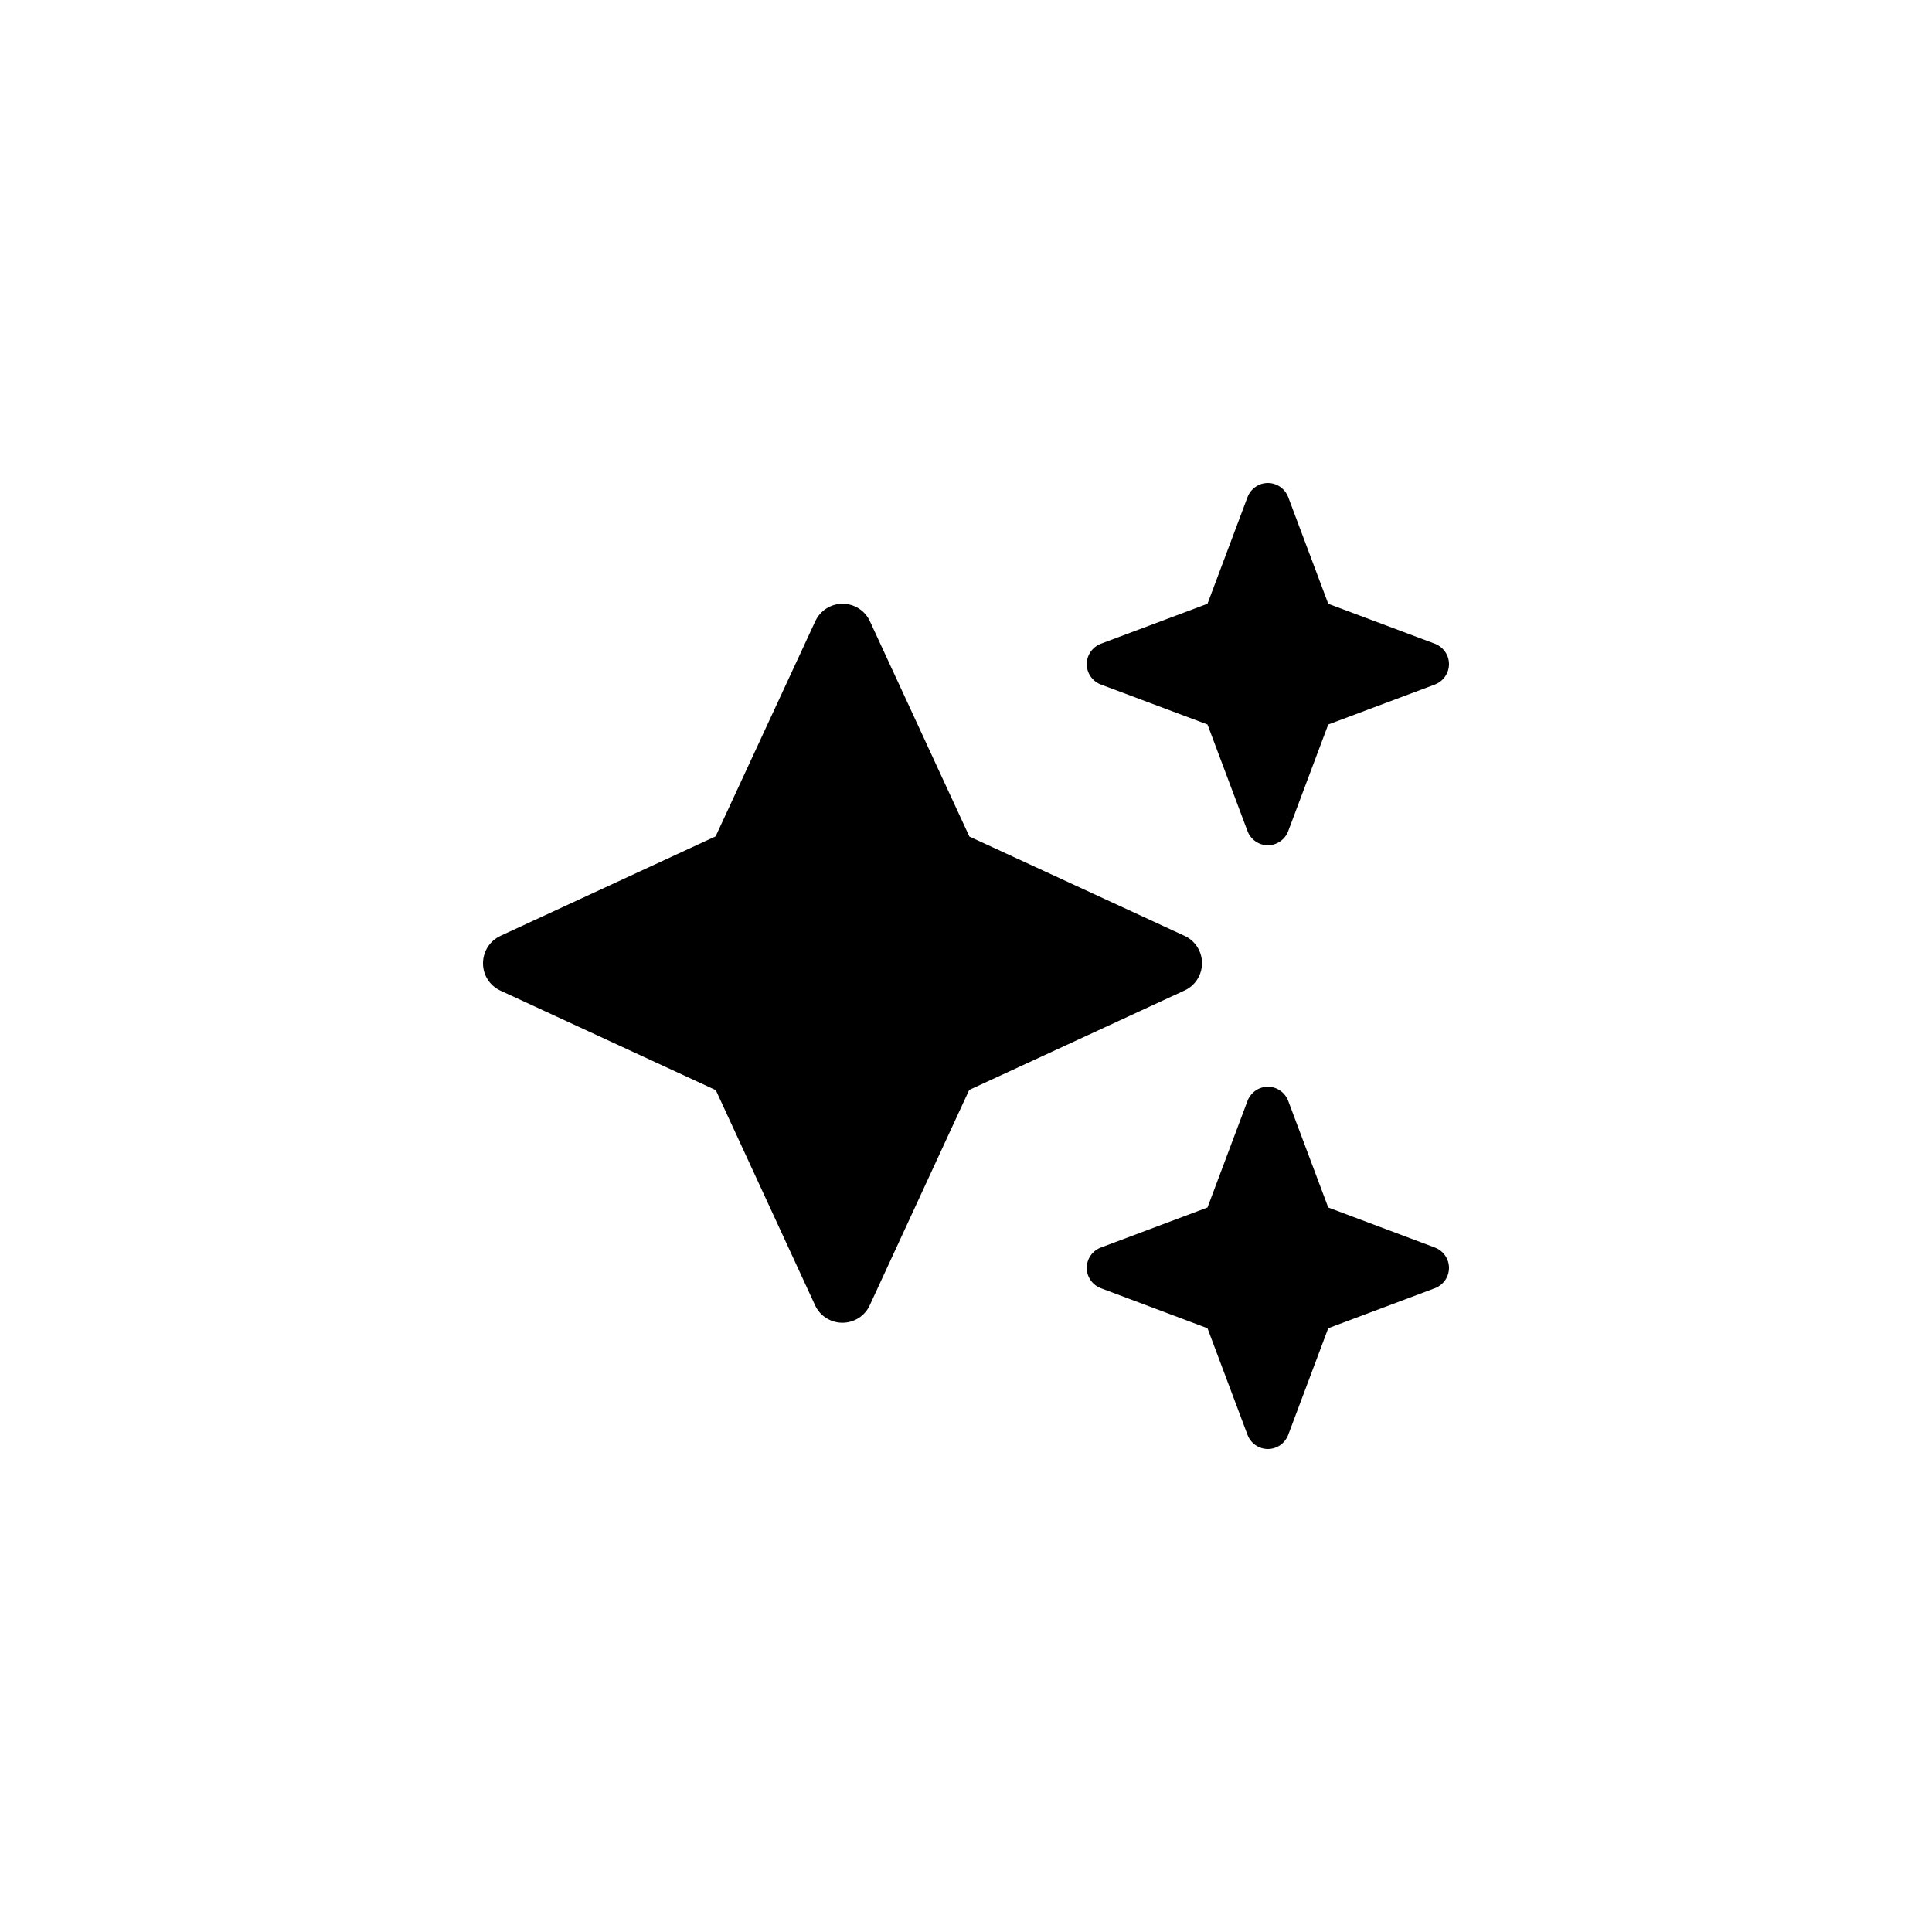 <svg width="32" height="32" viewBox="0 0 32 32" fill="none" xmlns="http://www.w3.org/2000/svg">
<path d="M18.234 10.662C18.094 10.716 18 10.85 18 11C18 11.15 18.094 11.284 18.234 11.338L20 12L20.663 13.766C20.716 13.906 20.85 14 21 14C21.15 14 21.284 13.906 21.337 13.766L22 12L23.766 11.338C23.906 11.284 24 11.15 24 11C24 10.85 23.906 10.716 23.766 10.662L22 10L21.337 8.234C21.284 8.094 21.15 8 21 8C20.85 8 20.716 8.094 20.663 8.234L20 10L18.234 10.662ZM14.409 10.291C14.328 10.113 14.15 10 13.956 10C13.762 10 13.584 10.113 13.503 10.291L11.853 13.853L8.291 15.5C8.113 15.581 8 15.759 8 15.956C8 16.153 8.113 16.328 8.291 16.409L11.856 18.056L13.5 21.619C13.581 21.797 13.759 21.909 13.953 21.909C14.147 21.909 14.325 21.797 14.406 21.619L16.053 18.053L19.619 16.406C19.797 16.325 19.909 16.147 19.909 15.953C19.909 15.759 19.797 15.581 19.619 15.5L16.056 13.856L14.409 10.291ZM20 20L18.234 20.663C18.094 20.716 18 20.85 18 21C18 21.15 18.094 21.284 18.234 21.337L20 22L20.663 23.766C20.716 23.906 20.85 24 21 24C21.15 24 21.284 23.906 21.337 23.766L22 22L23.766 21.337C23.906 21.284 24 21.15 24 21C24 20.85 23.906 20.716 23.766 20.663L22 20L21.337 18.234C21.284 18.094 21.15 18 21 18C20.85 18 20.716 18.094 20.663 18.234L20 20Z" fill="black"/>
</svg>
